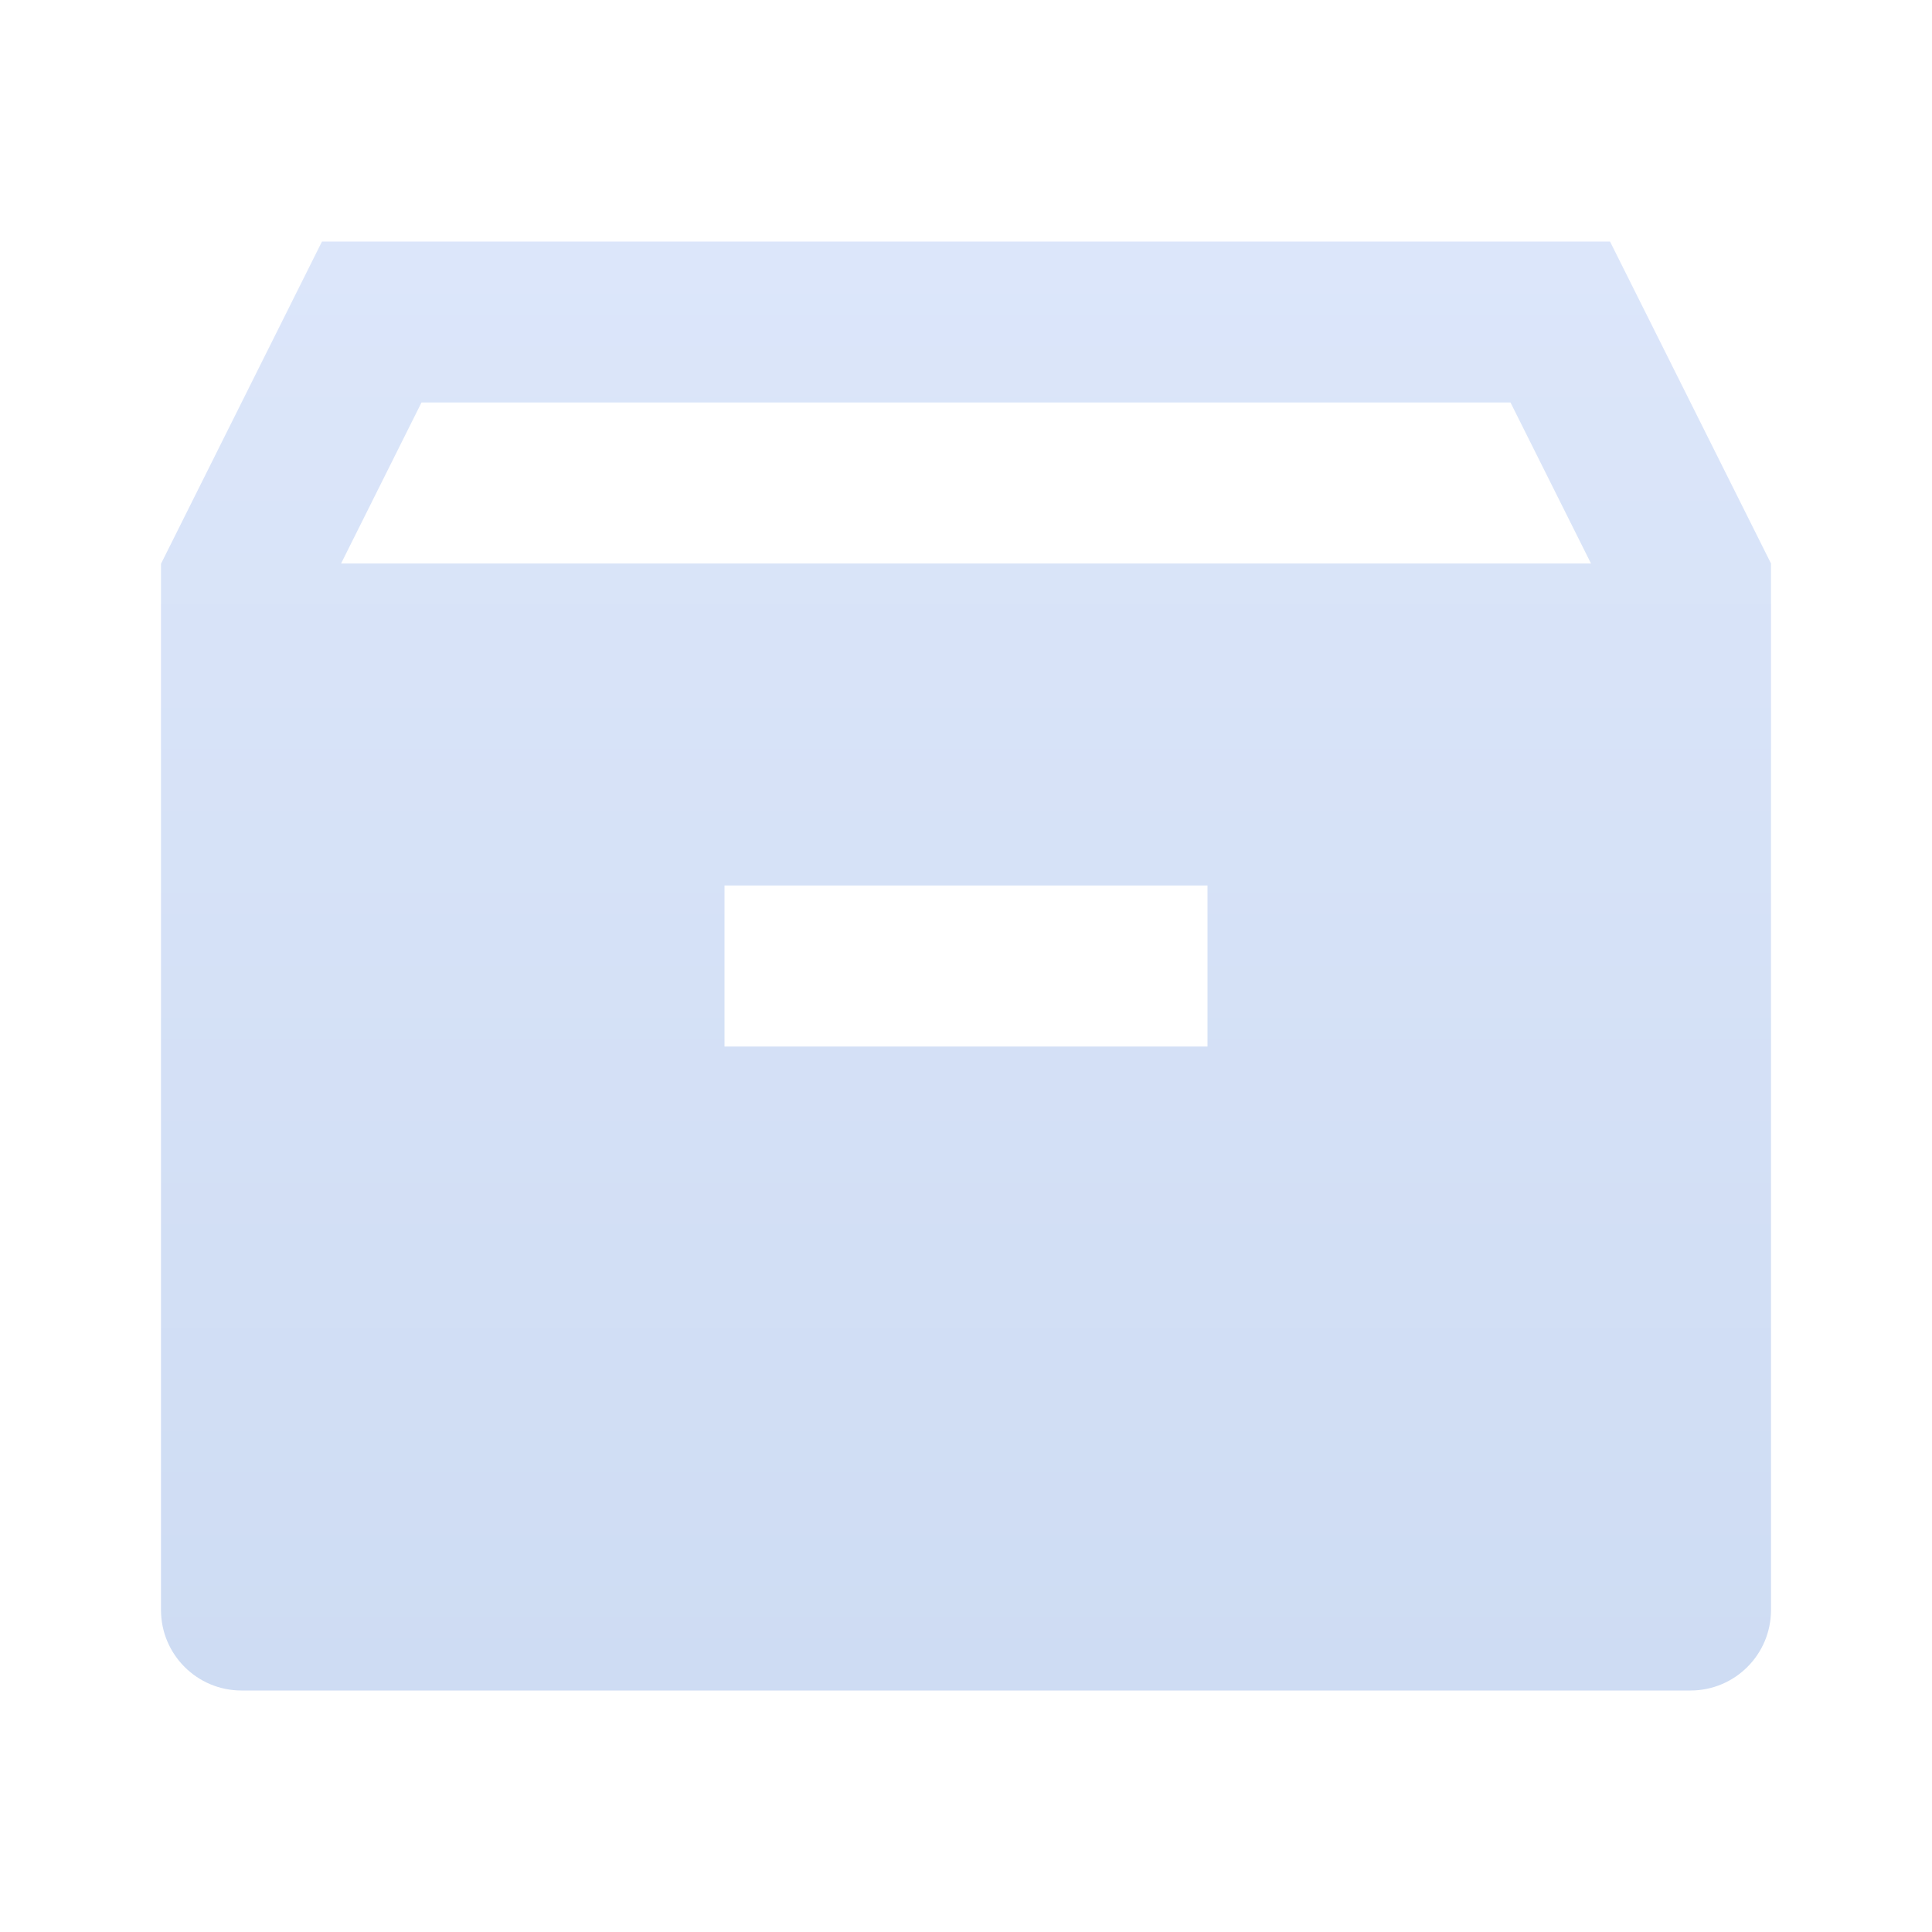 <svg xmlns="http://www.w3.org/2000/svg" xmlns:xlink="http://www.w3.org/1999/xlink" fill="none" version="1.1" width="48" height="48" viewBox="0 0 48 48"><defs><clipPath id="master_svg0_164_38513"><rect x="0" y="0" width="48" height="48" rx="0"/></clipPath><linearGradient x1="0.5" y1="0" x2="0.5" y2="1" id="master_svg1_68_30951"><stop offset="0%" stop-color="#DCE6FA" stop-opacity="1"/><stop offset="100%" stop-color="#CEDCF3" stop-opacity="1"/></linearGradient></defs><g clip-path="url(#master_svg0_164_38513)"><g><path d="M44,40L44,14L40,6L8,6L4,14.007L4,40C4,41.105,4.895,42,6,42L42,42C43.105,42,44,41.105,44,40ZM10.472,10L37.528,10L39.528,14L8.474,14L10.472,10ZM18,22L30,22L30,26L18,26L18,22Z" fill="url(#master_svg1_68_30951)" fill-opacity="1"/></g></g></svg>